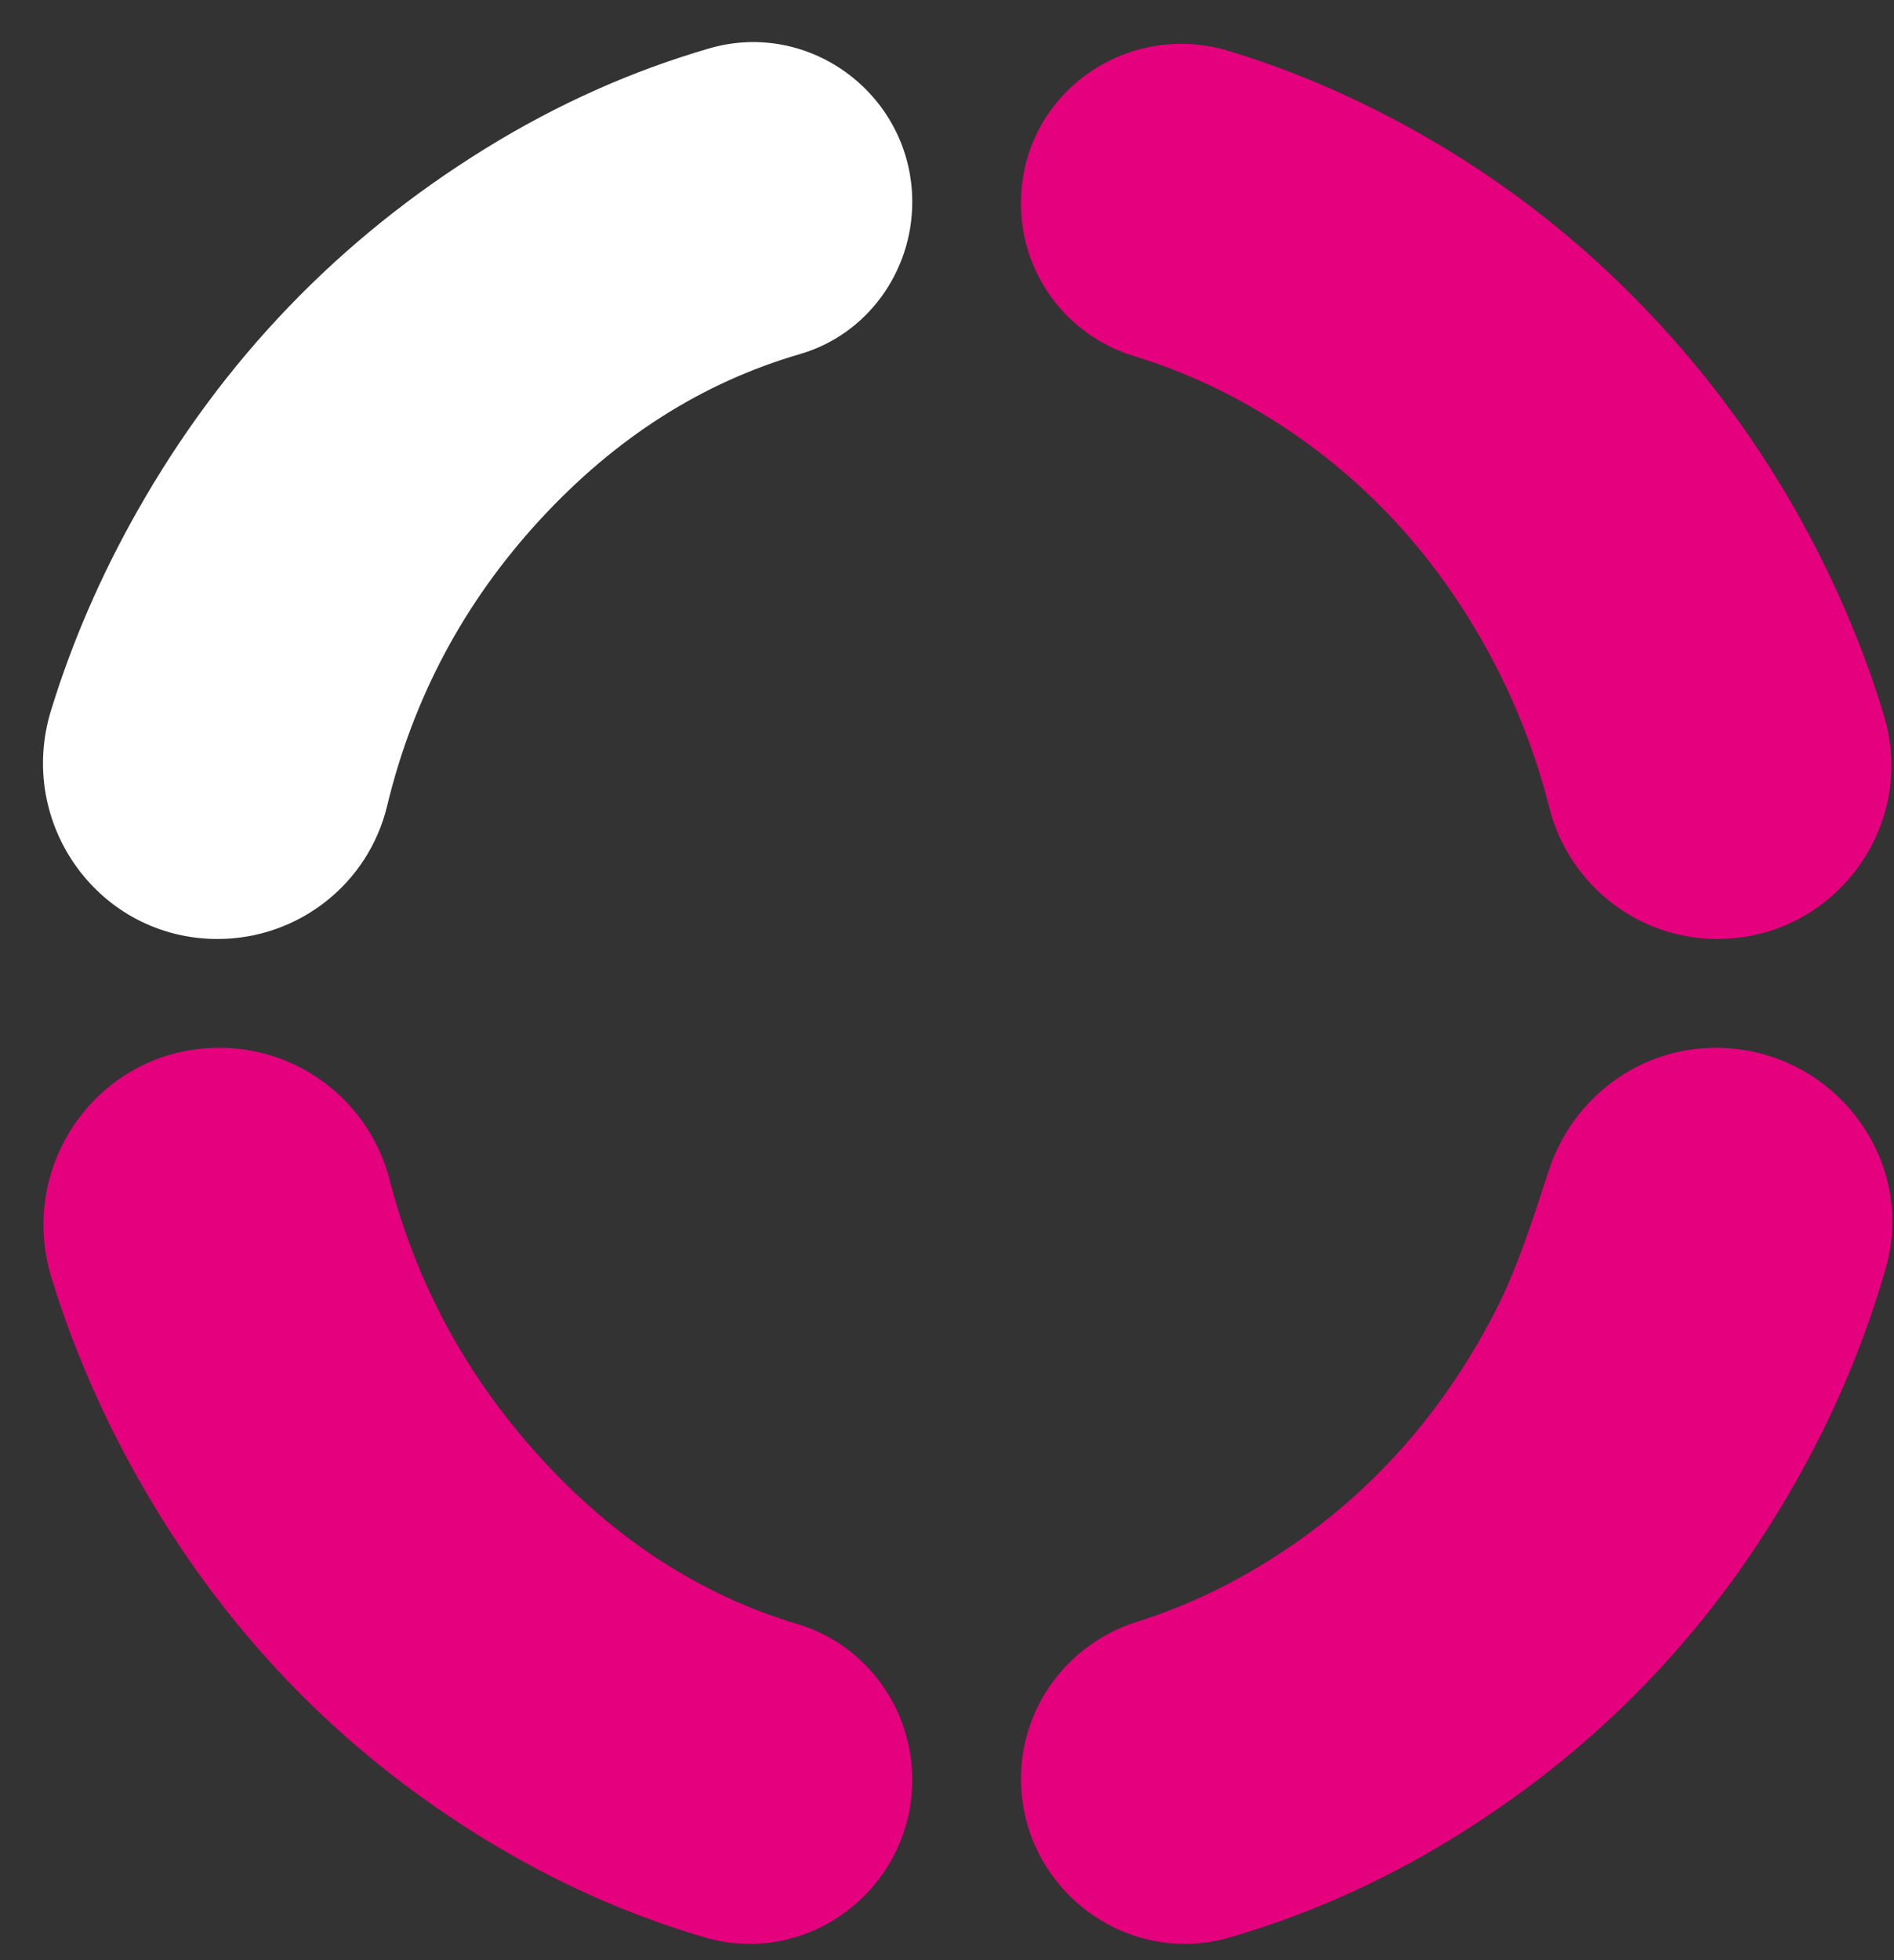 <?xml version="1.0" encoding="UTF-8"?>
<svg width="29px" height="30px" viewBox="0 0 29 30" version="1.1" xmlns="http://www.w3.org/2000/svg" xmlns:xlink="http://www.w3.org/1999/xlink">
    <rect x="0" y="0" width="29" height="30" fill="#333333" stroke="none"/>
    <!-- Generator: Sketch 64 (93537) - https://sketch.com -->
    <title>Group 4</title>
    <desc>Created with Sketch.</desc>
    <g id="Symbols" stroke="none" stroke-width="1" fill="none" fill-rule="evenodd">
        <g id="Menu-Copy-2" transform="translate(-115, -82)">
            <g id="Group-13" transform="translate(34, 69)">
                <g id="Group-3" transform="translate(0, 0.122)">
                    <g id="Group-2" transform="translate(-0, 0)">
                        <g id="Group-4" transform="translate(81.658, 13.522)">
                            <path d="M18.777,5.75 C20.202,6.635 21.328,7.845 22.155,9.379 C22.555,10.12 22.857,10.898 23.063,11.713 C23.362,12.895 24.419,13.727 25.638,13.727 L25.638,13.727 C27.418,13.727 28.702,12.01 28.188,10.306 C28.04,9.817 27.866,9.334 27.665,8.856 C26.905,7.048 25.85,5.447 24.501,4.05 C23.153,2.653 21.584,1.553 19.796,0.749 C19.259,0.509 18.712,0.304 18.156,0.136 C16.575,-0.343 14.975,0.811 14.975,2.463 L14.975,2.476 C14.975,3.55 15.678,4.493 16.706,4.806 C17.424,5.025 18.115,5.339 18.777,5.75" id="Fill-9" fill="#E5007D"></path>
                            <path d="M7.607,7.314 C8.766,6.055 10.095,5.21 11.591,4.775 C12.618,4.477 13.31,3.517 13.31,2.448 L13.31,2.447 C13.31,0.826 11.753,-0.356 10.197,0.098 C9.012,0.443 7.874,0.951 6.782,1.625 C4.534,3.012 2.755,4.863 1.445,7.177 C0.883,8.17 0.443,9.188 0.123,10.229 C-0.41,11.965 0.859,13.727 2.674,13.727 L2.674,13.727 C3.905,13.727 4.981,12.888 5.269,11.692 C5.668,10.037 6.445,8.576 7.607,7.314" id="Fill-10" fill="#FFFFFF"></path>
                            <path d="M22.22,19.458 C21.387,21.062 20.237,22.322 18.77,23.24 C18.122,23.645 17.45,23.956 16.752,24.177 C15.699,24.509 14.975,25.475 14.975,26.579 C14.975,28.248 16.573,29.473 18.175,29.007 C19.345,28.667 20.464,28.173 21.532,27.522 C23.779,26.155 25.554,24.316 26.854,22.006 C27.441,20.965 27.894,19.887 28.215,18.77 C28.703,17.074 27.381,15.392 25.616,15.392 C24.444,15.392 23.427,16.154 23.062,17.255 C22.814,18.003 22.583,18.759 22.22,19.458" id="Fill-11" fill="#E5007D"></path>
                            <path d="M7.607,21.654 C6.484,20.419 5.718,19.003 5.307,17.41 C5,16.222 3.928,15.392 2.701,15.392 L2.701,15.392 C0.874,15.392 -0.404,17.164 0.13,18.911 C0.45,19.956 0.888,20.973 1.445,21.963 C2.755,24.292 4.534,26.143 6.782,27.515 C7.852,28.169 8.967,28.665 10.126,29.006 C11.718,29.475 13.31,28.256 13.31,26.597 C13.31,25.504 12.603,24.527 11.557,24.214 C10.074,23.771 8.757,22.919 7.607,21.654" id="Fill-12" fill="#E5007D"></path>
                        </g>
                    </g>
                </g>
            </g>
        </g>
    </g>
</svg>
